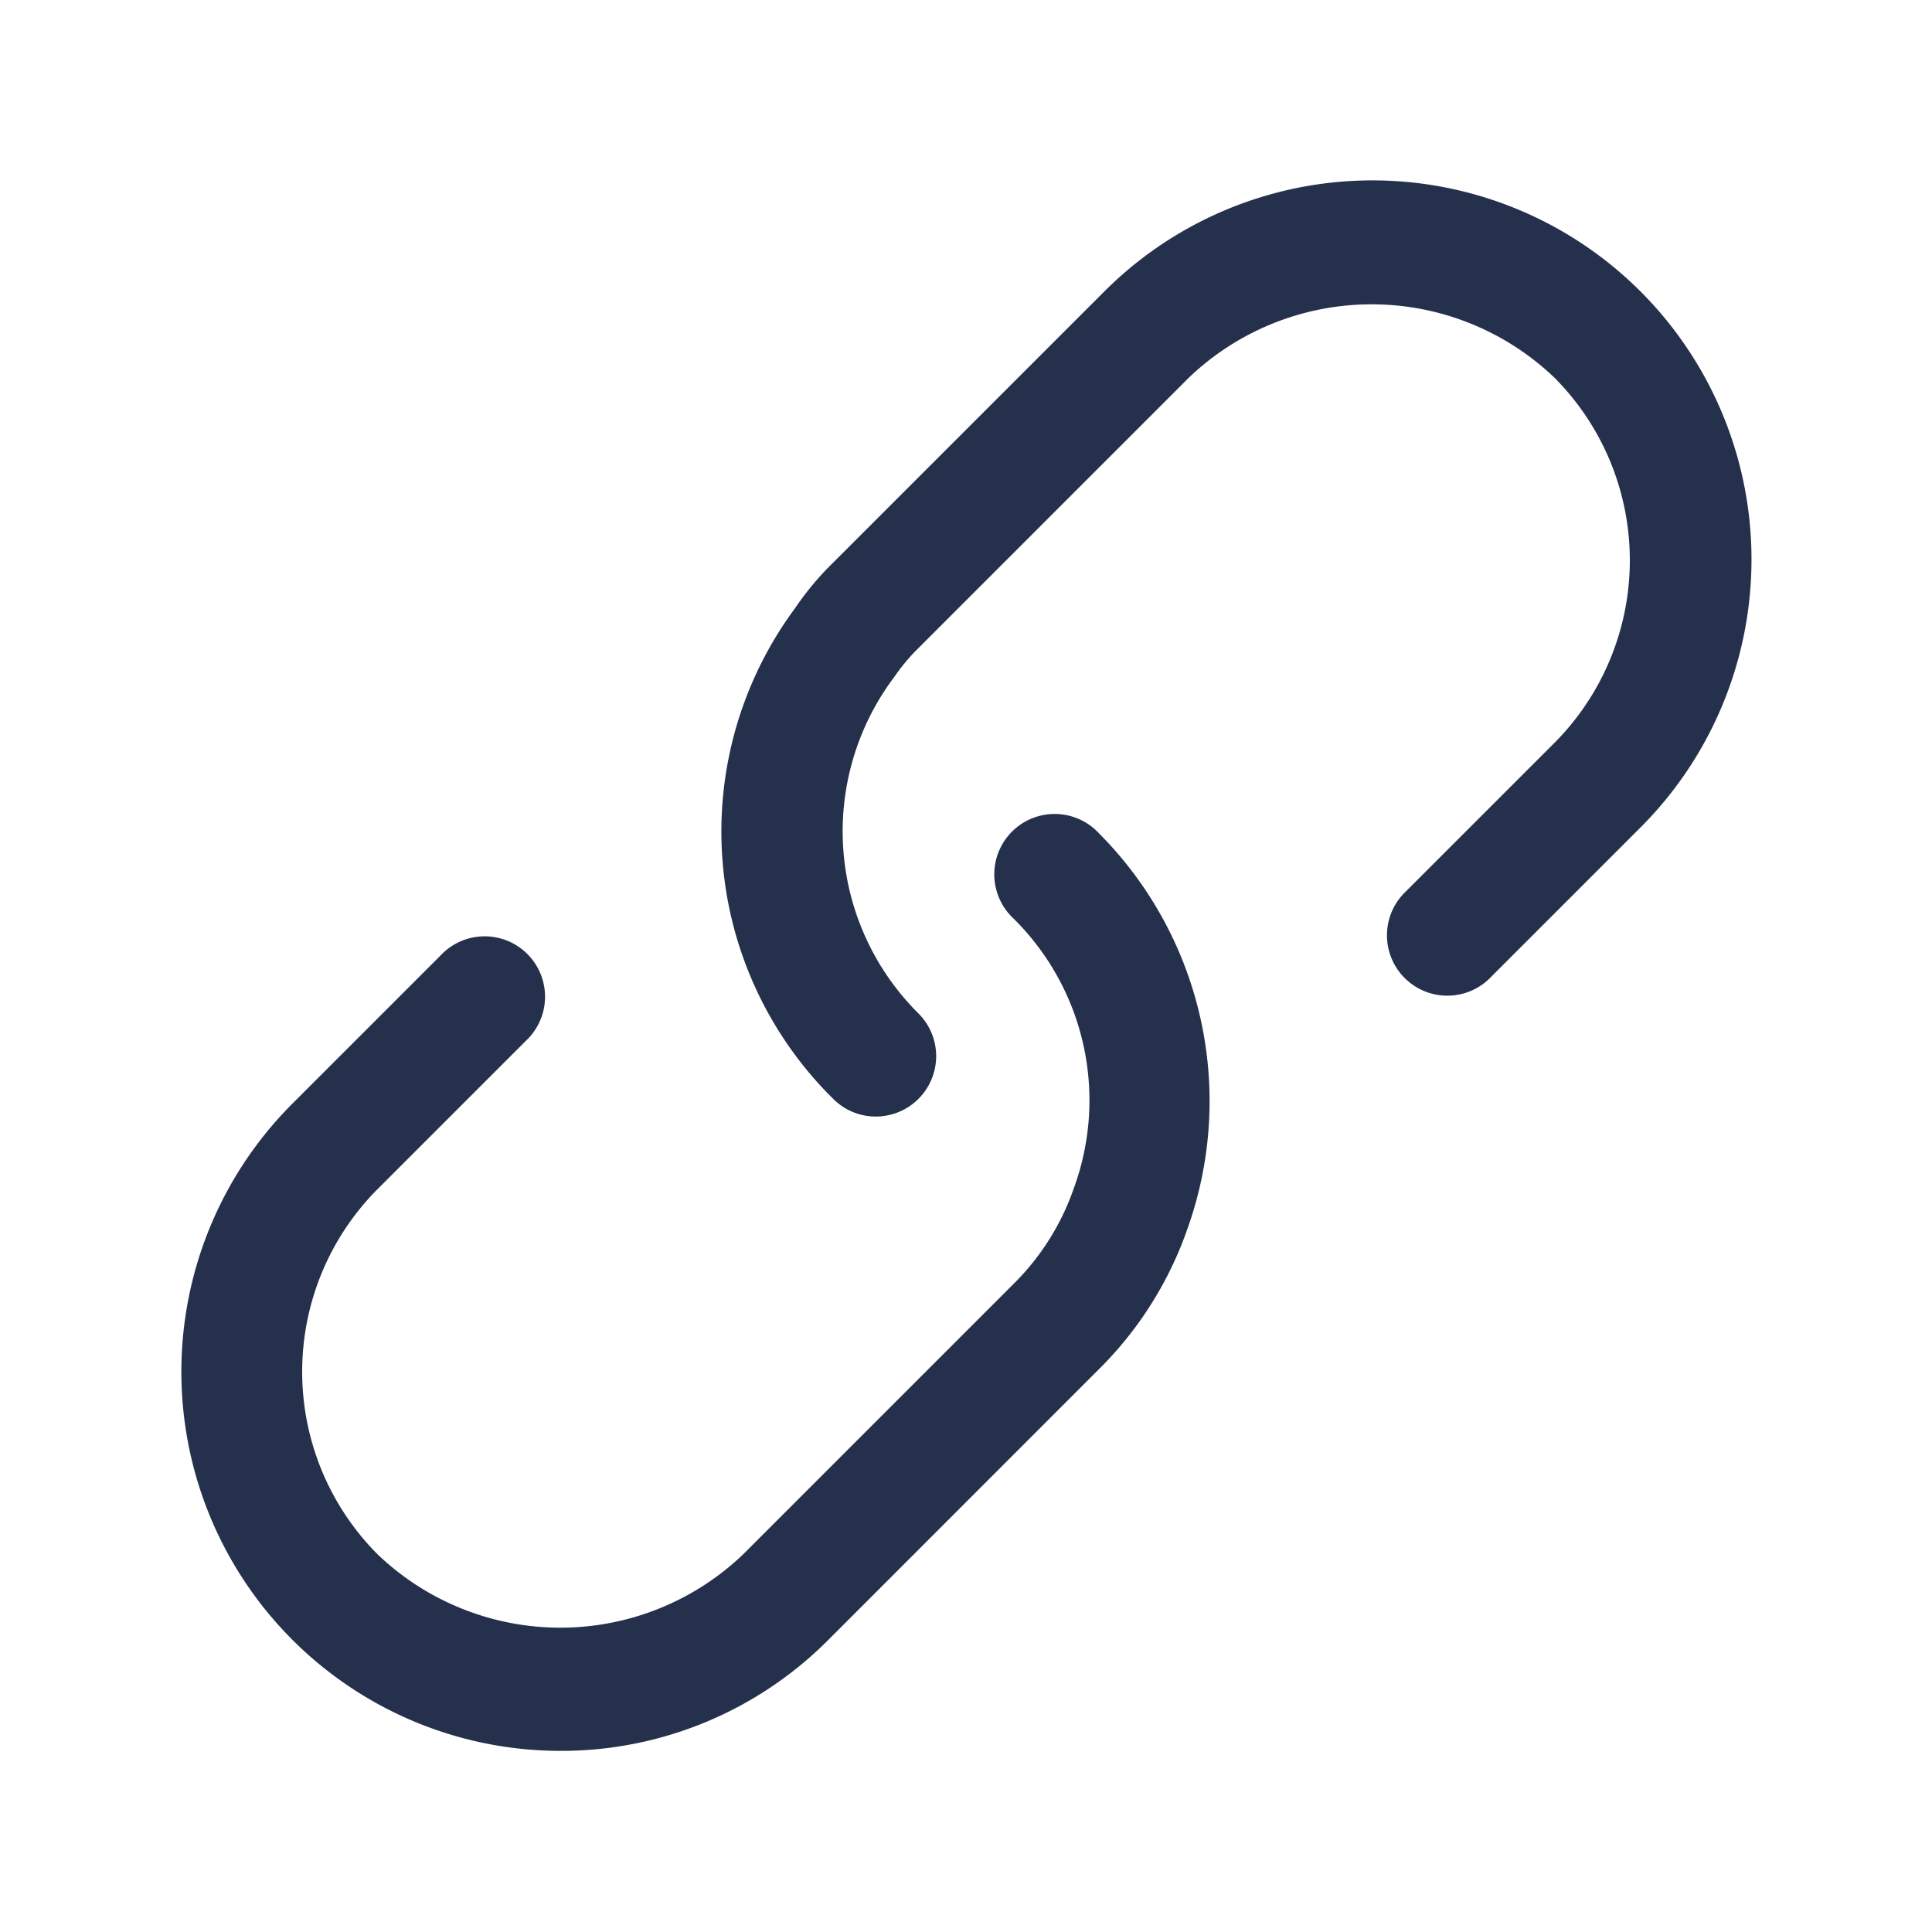 <svg id="Layer" xmlns="http://www.w3.org/2000/svg" viewBox="0 0 24 24"><defs><style>.cls-1{fill:#25314c;}</style></defs><path id="link-alt" class="cls-1" d="M10.88,13.87a.744.744,0,0,1-.53-.22,4.663,4.663,0,0,1-.474-6.094,3.632,3.632,0,0,1,.473-.566l3.36-3.36a4.709,4.709,0,1,1,6.659,6.66l-1.84,1.84a.75.75,0,1,1-1.06-1.06l1.84-1.84a3.215,3.215,0,0,0,0-4.54,3.285,3.285,0,0,0-4.538,0L11.41,8.05a2.44,2.44,0,0,0-.3.358,3.189,3.189,0,0,0,.3,4.182.75.75,0,0,1-.53,1.28ZM6.961,21.75a4.71,4.71,0,0,1-3.329-8.04l1.84-1.84a.75.75,0,1,1,1.06,1.06l-1.84,1.84a3.215,3.215,0,0,0,0,4.54,3.285,3.285,0,0,0,4.538,0l3.36-3.36a3.092,3.092,0,0,0,.749-1.188,3.174,3.174,0,0,0-.749-3.352.75.75,0,1,1,1.06-1.06,4.713,4.713,0,0,1,1.106,4.9A4.57,4.57,0,0,1,13.65,17.01l-3.359,3.36A4.678,4.678,0,0,1,6.961,21.75Z"/></svg>